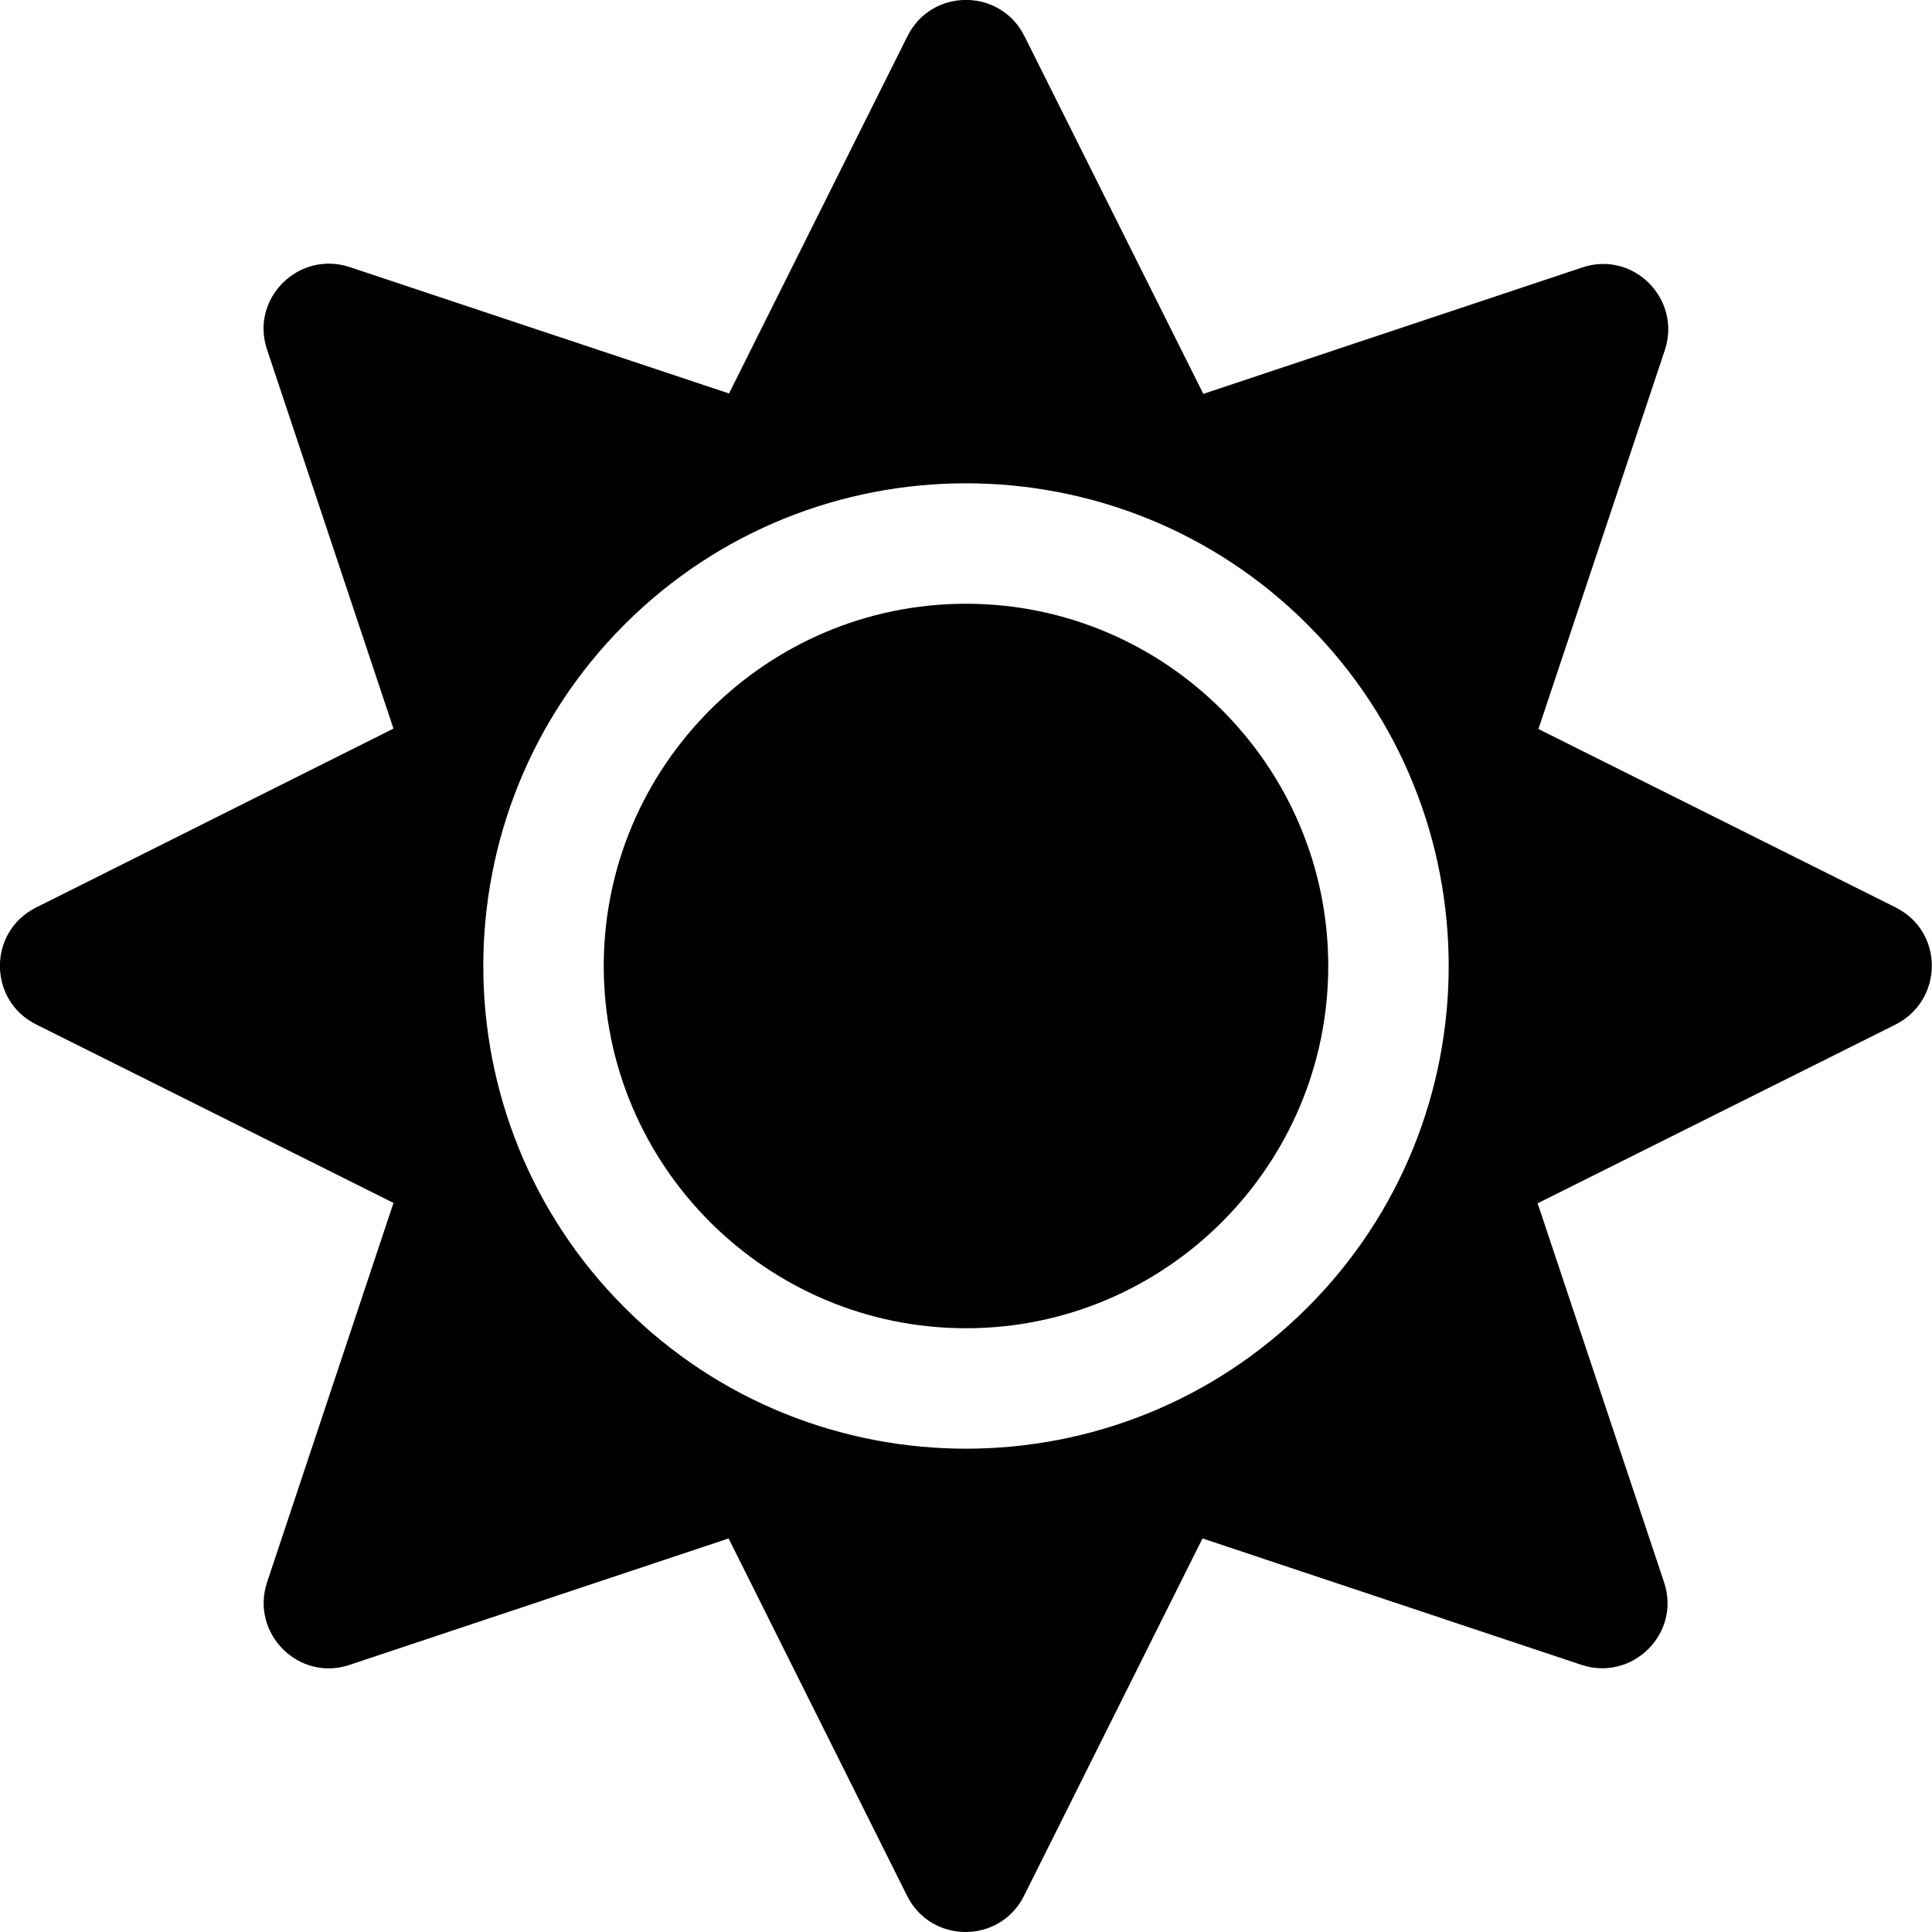 <svg fill="none" viewBox="0 0 24 24" xmlns="http://www.w3.org/2000/svg">
    <path d="m12 7.5c-2.48 0-4.5 2.02-4.5 4.5 0 2.48 2.02 4.5 4.5 4.5 2.48 0 4.5-2.02 4.5-4.5 0-2.48-2.02-4.5-4.5-4.5zm11.55 3.773-4.439-2.217 1.57-4.706c0.211-0.637-0.394-1.242-1.027-1.027l-4.706 1.57-2.222-4.444c-0.3-0.6-1.153-0.6-1.453 0l-2.217 4.439-4.711-1.57c-0.637-0.211-1.242 0.394-1.027 1.027l1.57 4.706-4.439 2.222c-0.6 0.3-0.6 1.153 0 1.453l4.439 2.217-1.57 4.711c-0.211 0.637 0.394 1.242 1.027 1.027l4.706-1.57 2.217 4.439c0.3 0.6 1.153 0.6 1.453 0l2.217-4.439 4.706 1.57c0.637 0.211 1.242-0.394 1.027-1.027l-1.57-4.706 4.439-2.217c0.609-0.305 0.609-1.158 0.009-1.458zm-7.308 4.969c-2.339 2.339-6.145 2.339-8.484 0-2.339-2.339-2.339-6.145 0-8.484 2.339-2.339 6.145-2.339 8.484 0 2.339 2.339 2.339 6.145 0 8.484z" fill="currentColor"/>
</svg>

